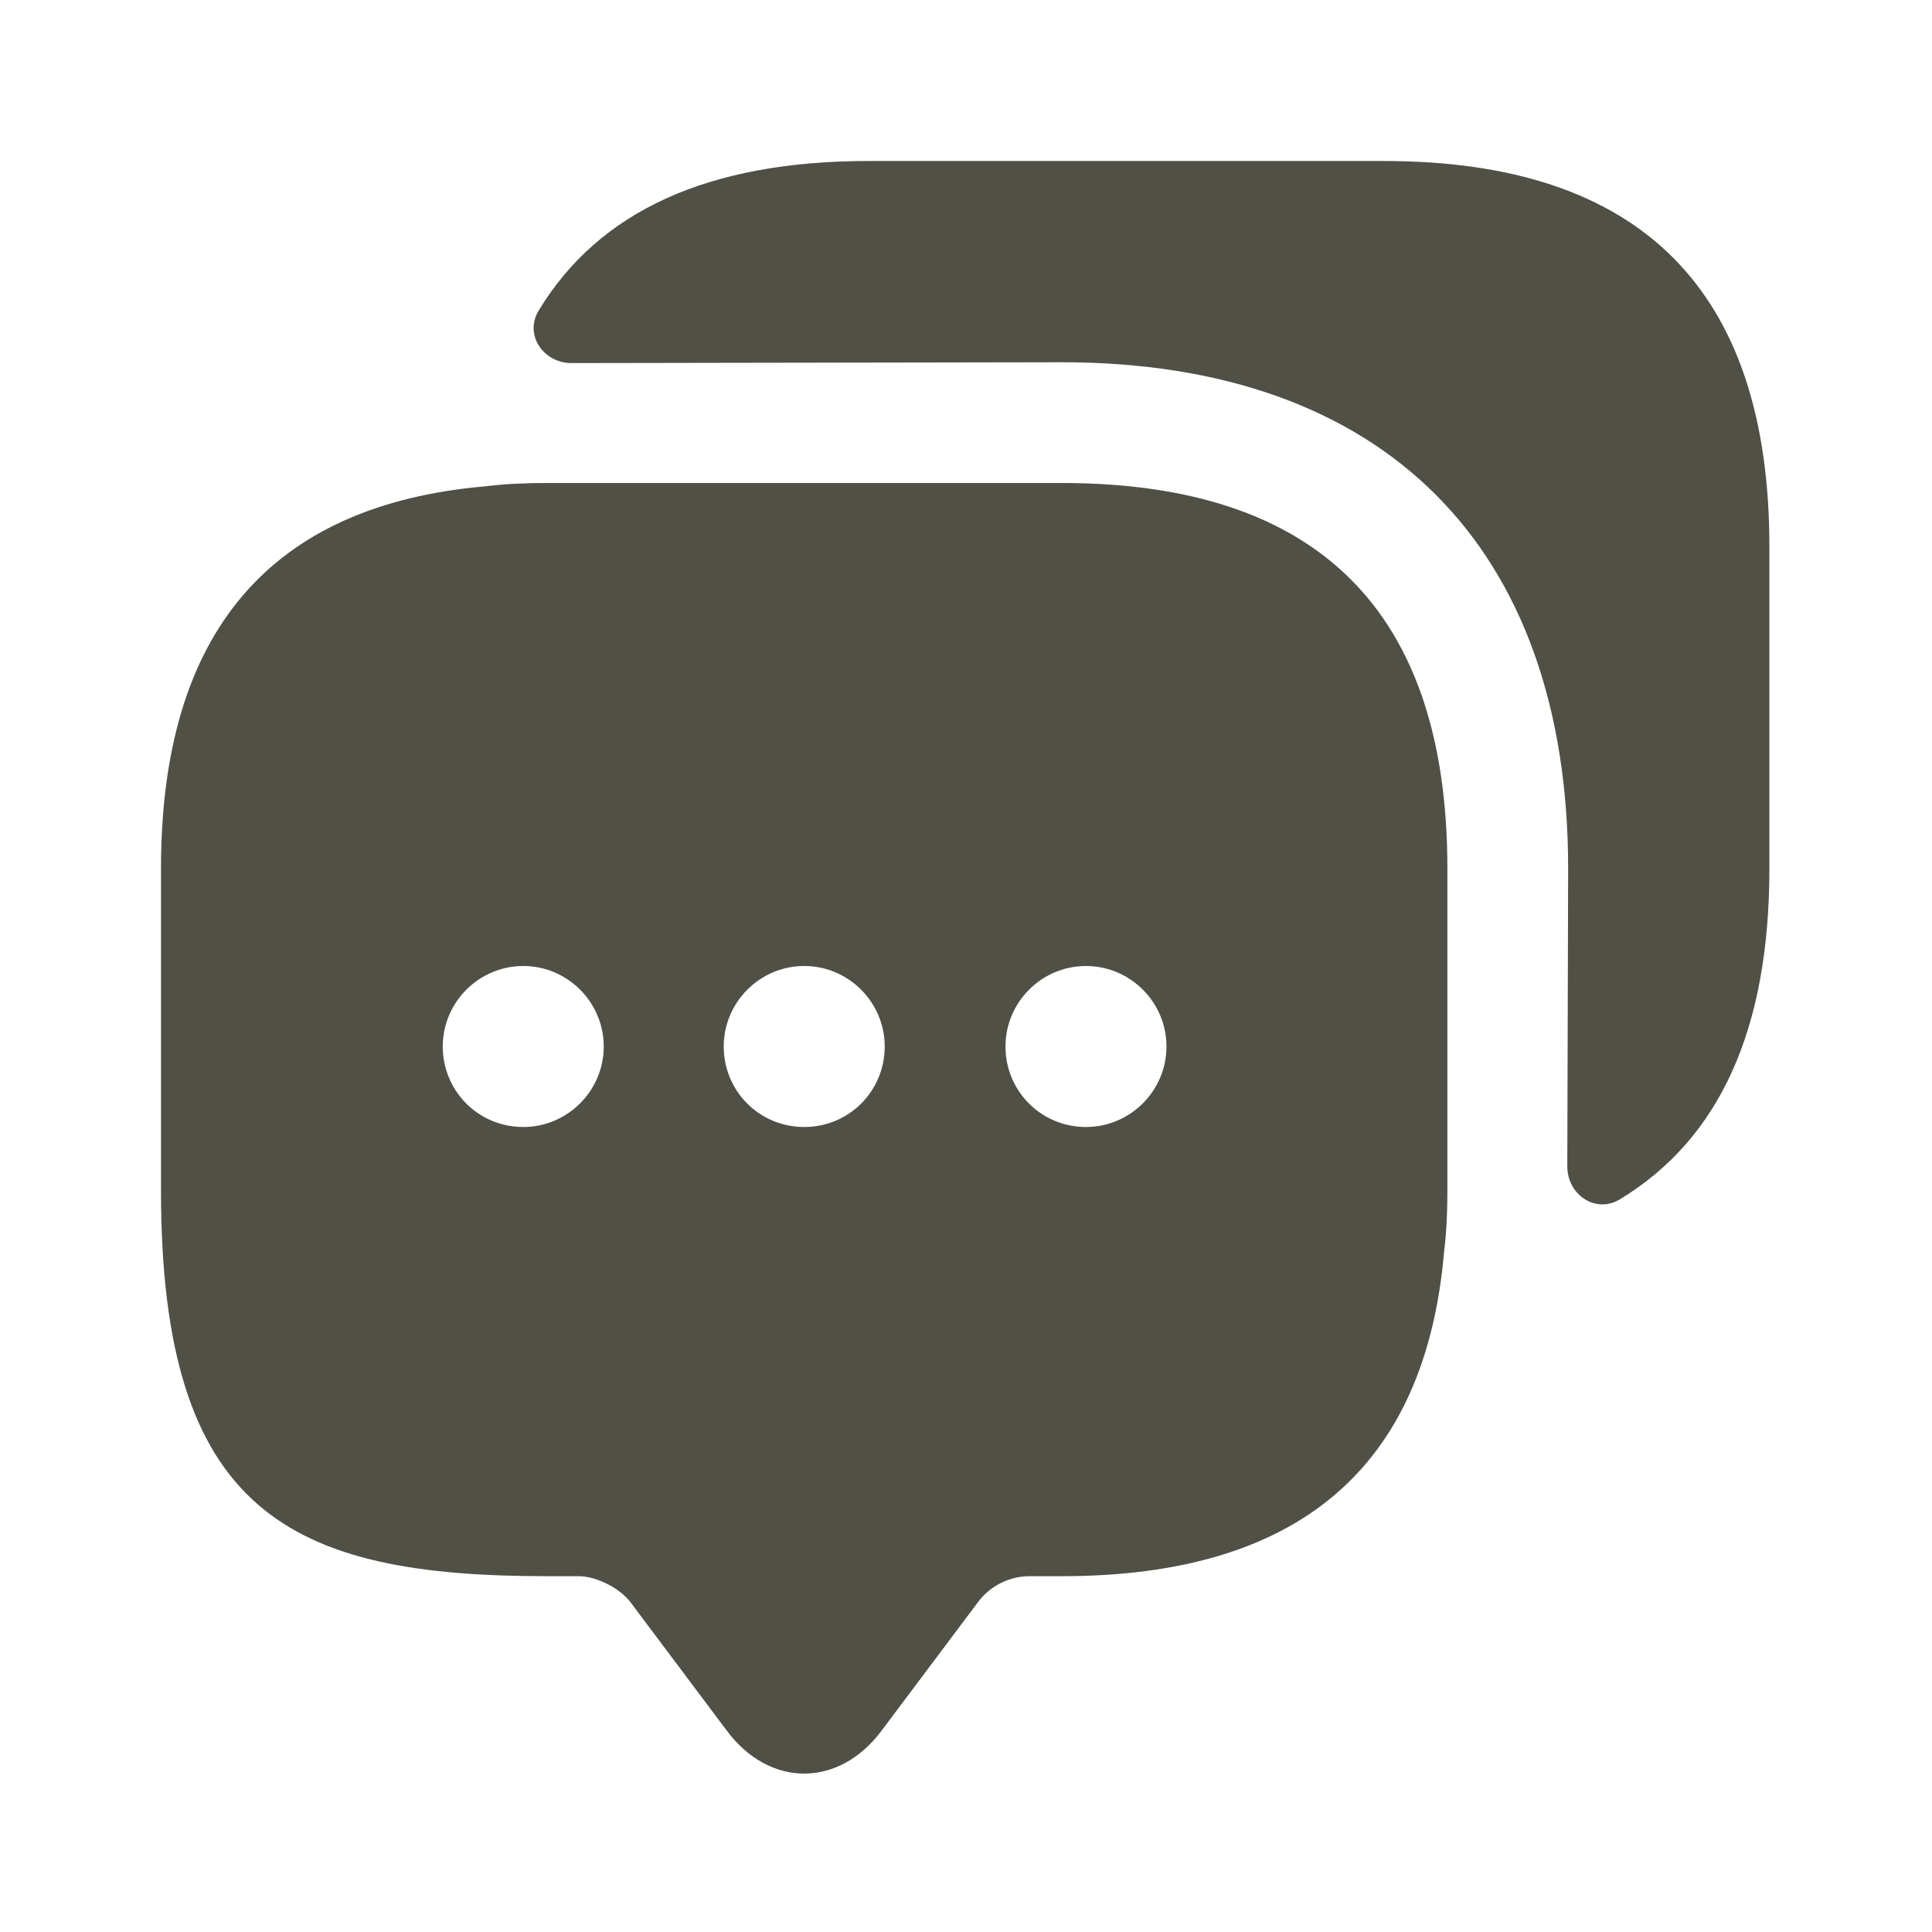 <svg width="30" height="30" viewBox="0 0 30 30" fill="none" xmlns="http://www.w3.org/2000/svg">
<path d="M16.488 7.5H8.488C8.162 7.5 7.85 7.513 7.55 7.55C4.188 7.838 2.5 9.825 2.5 13.488V18.488C2.5 23.488 4.5 24.475 8.488 24.475H8.988C9.262 24.475 9.625 24.663 9.787 24.875L11.287 26.875C11.95 27.762 13.025 27.762 13.688 26.875L15.188 24.875C15.375 24.625 15.675 24.475 15.988 24.475H16.488C20.15 24.475 22.137 22.8 22.425 19.425C22.462 19.125 22.475 18.812 22.475 18.488V13.488C22.475 9.5 20.475 7.5 16.488 7.5ZM8.125 17.5C7.425 17.5 6.875 16.938 6.875 16.25C6.875 15.562 7.438 15 8.125 15C8.812 15 9.375 15.562 9.375 16.25C9.375 16.938 8.812 17.5 8.125 17.5ZM12.488 17.5C11.787 17.5 11.238 16.938 11.238 16.25C11.238 15.562 11.8 15 12.488 15C13.175 15 13.738 15.562 13.738 16.25C13.738 16.938 13.188 17.5 12.488 17.5ZM16.863 17.5C16.163 17.5 15.613 16.938 15.613 16.25C15.613 15.562 16.175 15 16.863 15C17.55 15 18.113 15.562 18.113 16.25C18.113 16.938 17.55 17.5 16.863 17.5Z" fill="url(#paint0_linear_1132_4241)"/>
<path d="M27.475 8.488V13.488C27.475 15.988 26.7 17.688 25.15 18.625C24.775 18.85 24.337 18.55 24.337 18.113L24.35 13.488C24.35 8.488 21.488 5.625 16.488 5.625L8.875 5.638C8.438 5.638 8.137 5.2 8.363 4.825C9.3 3.275 11 2.5 13.488 2.5H21.488C25.475 2.5 27.475 4.5 27.475 8.488Z" fill="url(#paint1_linear_1132_4241)"/>
<defs>
<linearGradient id="paint0_linear_1132_4241" x1="2.5" y1="17.52" x2="22.475" y2="17.52" gradientUnits="userSpaceOnUse">
<stop stop-color="#505046"/>
<stop offset="1" stop-color="#505046"/>
</linearGradient>
<linearGradient id="paint1_linear_1132_4241" x1="8.286" y1="10.601" x2="27.475" y2="10.601" gradientUnits="userSpaceOnUse">
<stop stop-color="#505046"/>
<stop offset="1" stop-color="#505046"/>
</linearGradient>
</defs>
</svg>
